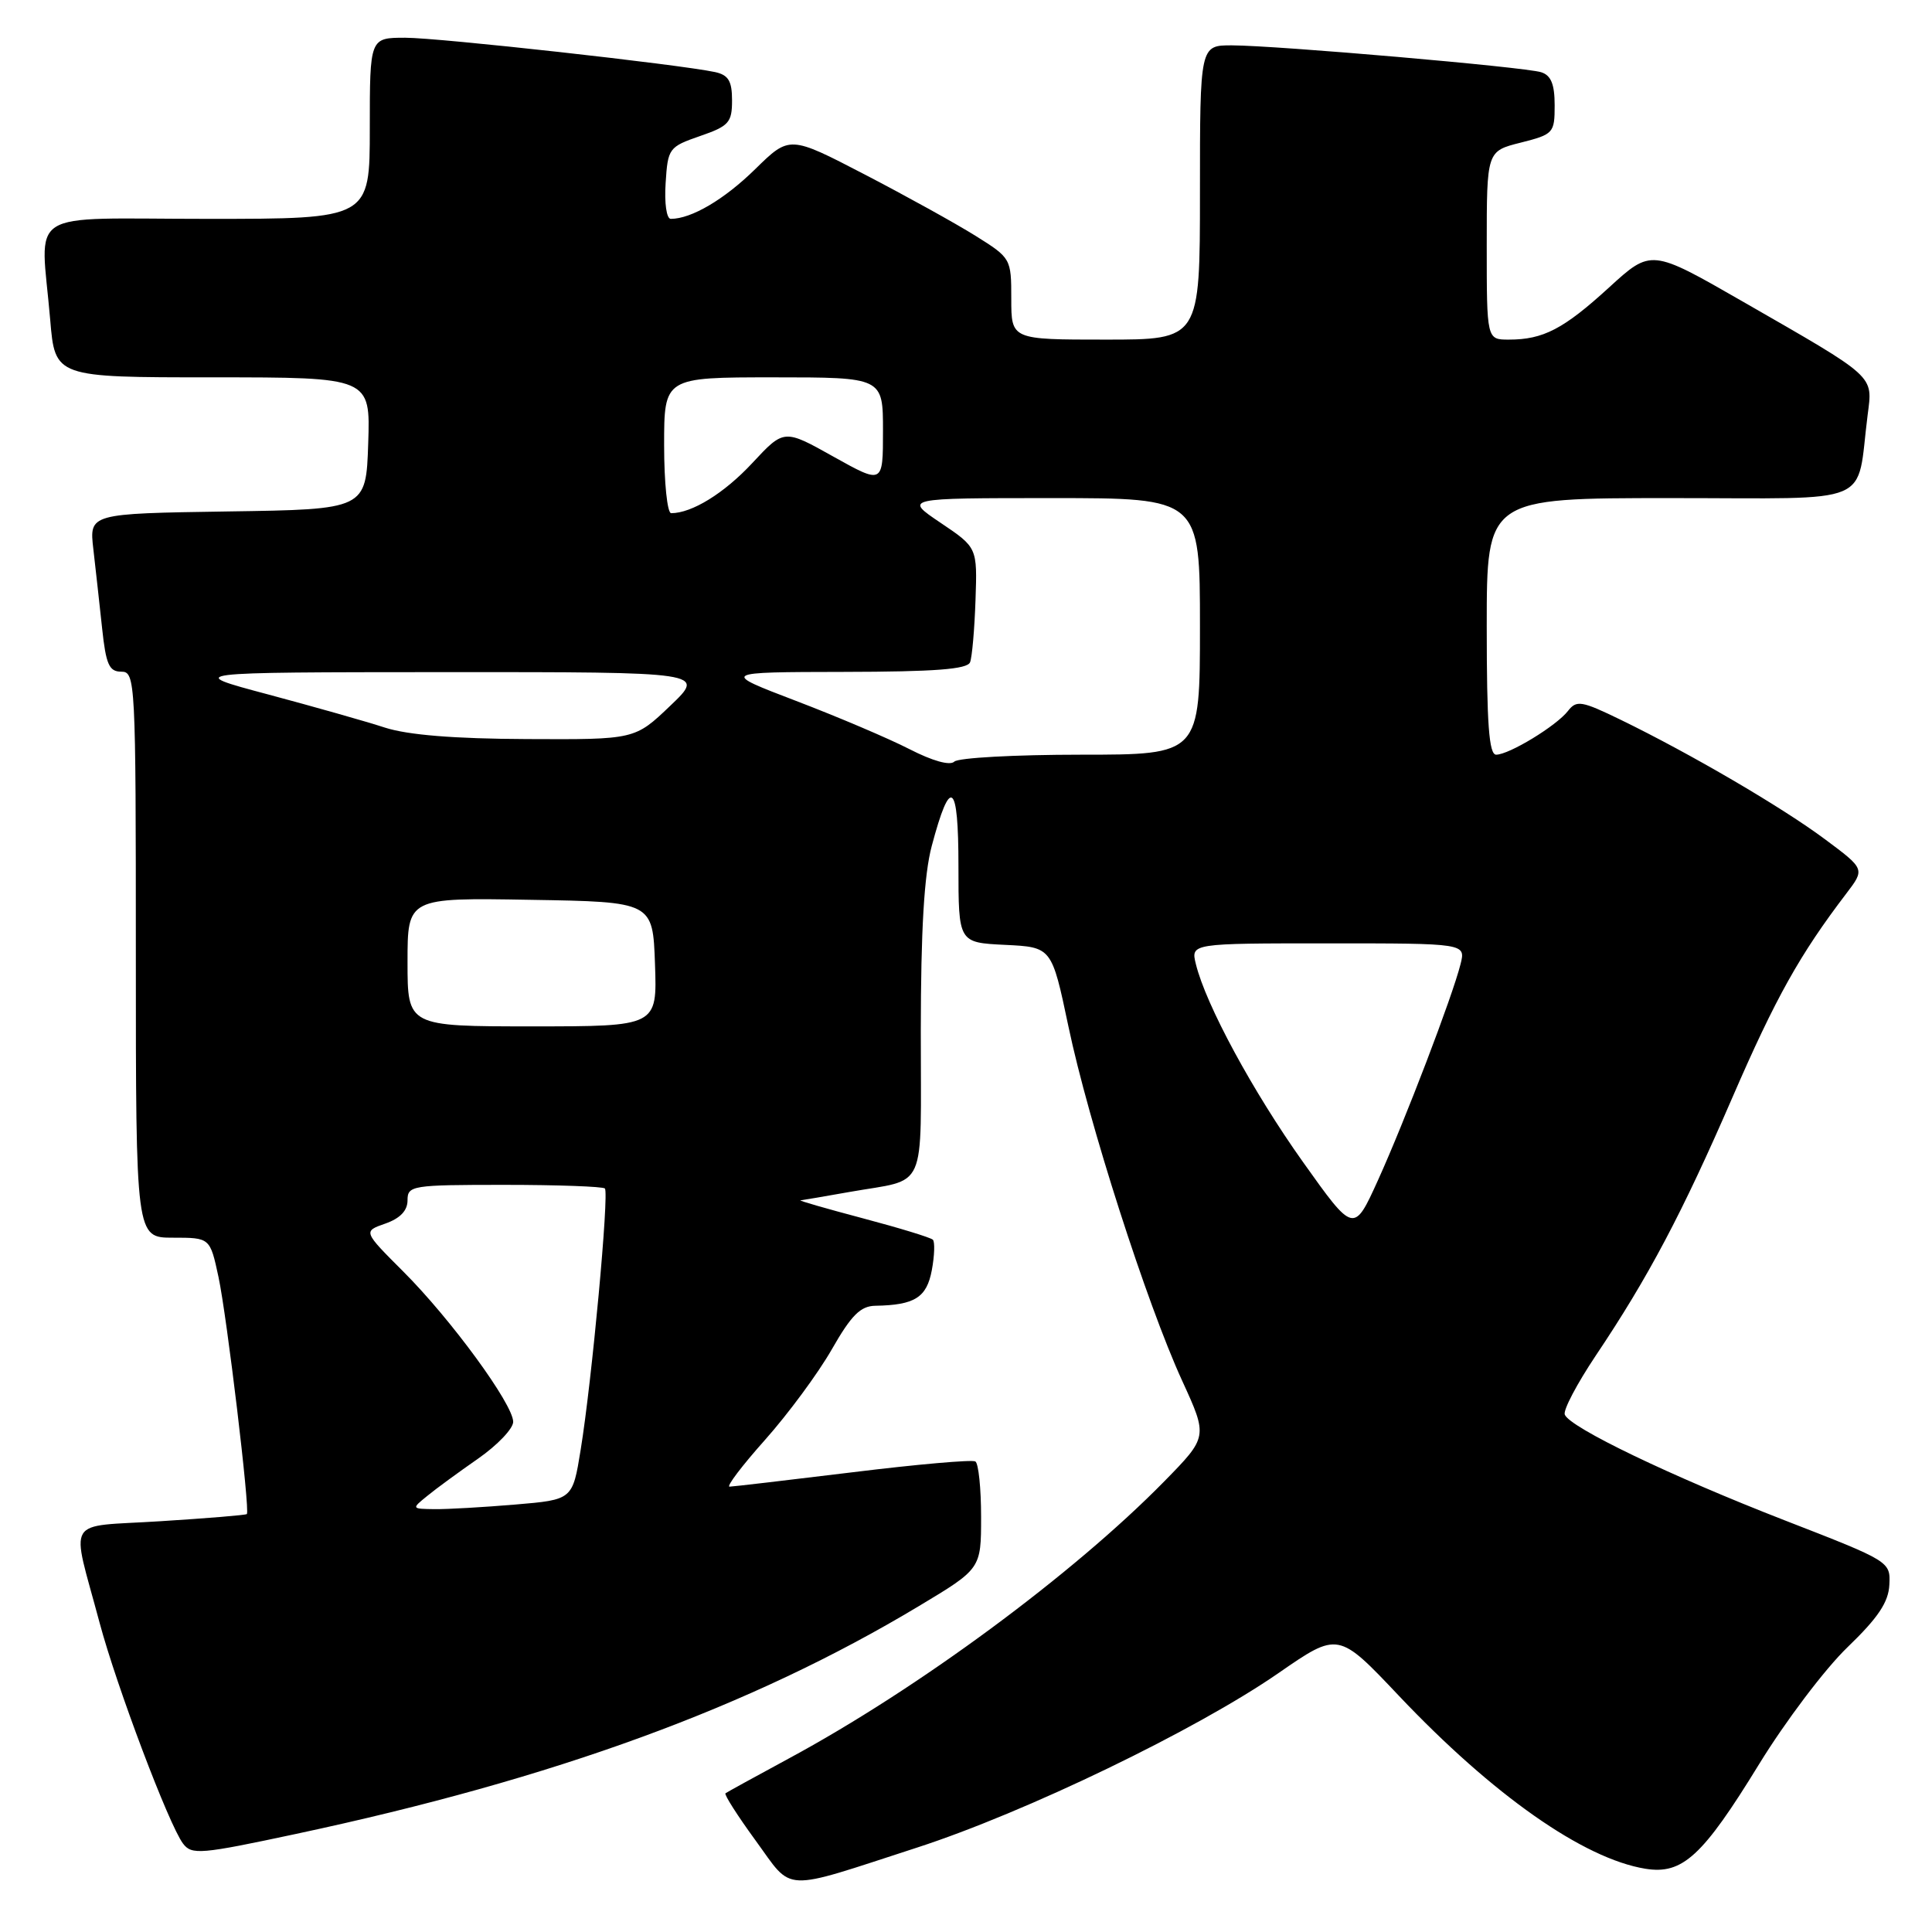 <?xml version="1.0" encoding="UTF-8" standalone="no"?>
<!DOCTYPE svg PUBLIC "-//W3C//DTD SVG 1.1//EN" "http://www.w3.org/Graphics/SVG/1.1/DTD/svg11.dtd" >
<svg xmlns="http://www.w3.org/2000/svg" xmlns:xlink="http://www.w3.org/1999/xlink" version="1.1" viewBox="0 0 256 256">
 <g >
 <path fill="currentColor"
d=" M 121.50 244.82 C 135.90 240.15 158.51 229.23 169.41 221.69 C 177.33 216.21 177.33 216.21 185.36 224.70 C 197.82 237.86 209.83 246.29 218.03 247.62 C 222.94 248.41 225.60 245.97 233.09 233.76 C 236.55 228.12 241.81 221.15 244.79 218.28 C 248.86 214.36 250.24 212.30 250.35 209.98 C 250.50 206.91 250.42 206.87 236.50 201.46 C 221.40 195.59 208.00 189.15 207.34 187.44 C 207.11 186.85 208.96 183.35 211.43 179.65 C 218.41 169.25 222.90 160.76 229.57 145.38 C 235.28 132.21 238.48 126.48 244.66 118.38 C 247.12 115.15 247.12 115.15 241.81 111.20 C 236.09 106.94 223.99 99.87 214.76 95.38 C 209.55 92.85 208.90 92.74 207.76 94.21 C 206.22 96.19 199.97 99.99 198.25 100.00 C 197.30 100.00 197.00 95.94 197.00 83.00 C 197.00 66.00 197.00 66.00 221.39 66.00 C 248.80 66.00 245.91 67.22 247.47 55.00 C 248.15 49.66 248.72 50.18 230.86 39.92 C 218.79 32.99 218.79 32.99 213.21 38.09 C 207.18 43.60 204.49 45.00 199.93 45.00 C 197.00 45.00 197.00 45.00 197.00 32.51 C 197.00 20.03 197.00 20.03 201.50 18.90 C 205.85 17.80 206.00 17.63 206.00 13.95 C 206.00 11.16 205.52 9.98 204.21 9.57 C 202.05 8.88 169.21 6.03 163.25 6.01 C 159.00 6.00 159.00 6.00 159.00 25.50 C 159.00 45.00 159.00 45.00 146.50 45.00 C 134.00 45.00 134.00 45.00 134.00 39.60 C 134.00 34.25 133.96 34.19 129.25 31.24 C 126.64 29.61 120.03 25.95 114.56 23.11 C 104.62 17.95 104.62 17.95 100.06 22.42 C 95.96 26.44 91.61 29.00 88.88 29.00 C 88.32 29.00 88.02 26.92 88.20 24.25 C 88.49 19.65 88.63 19.46 92.75 18.03 C 96.58 16.71 97.00 16.24 97.00 13.30 C 97.00 10.73 96.52 9.94 94.75 9.55 C 89.97 8.53 58.17 5.00 53.70 5.00 C 49.00 5.00 49.00 5.00 49.00 17.00 C 49.00 29.00 49.00 29.00 27.50 29.00 C 2.91 29.00 5.38 27.41 6.65 42.35 C 7.29 50.00 7.29 50.00 28.19 50.00 C 49.08 50.00 49.08 50.00 48.79 58.75 C 48.50 67.50 48.50 67.50 30.16 67.77 C 11.82 68.05 11.82 68.05 12.37 72.77 C 12.67 75.37 13.19 80.09 13.53 83.25 C 14.04 88.05 14.46 89.00 16.07 89.00 C 17.94 89.00 18.00 90.13 18.00 126.50 C 18.00 164.00 18.00 164.00 22.92 164.00 C 27.83 164.00 27.83 164.00 28.95 169.20 C 30.07 174.44 33.15 200.18 32.71 200.62 C 32.58 200.76 27.42 201.18 21.25 201.57 C 8.40 202.39 9.39 200.74 13.19 215.00 C 15.46 223.49 22.37 241.78 24.25 244.28 C 25.40 245.81 26.56 245.71 39.24 243.00 C 73.50 235.69 99.49 226.19 121.75 212.82 C 130.00 207.87 130.00 207.87 130.00 200.99 C 130.00 197.21 129.66 193.91 129.24 193.65 C 128.82 193.39 121.51 194.03 112.99 195.08 C 104.47 196.12 97.13 196.98 96.67 196.99 C 96.21 196.99 98.33 194.20 101.38 190.78 C 104.42 187.36 108.40 181.98 110.21 178.81 C 112.81 174.26 114.02 173.05 116.00 173.02 C 121.21 172.93 122.79 171.93 123.47 168.31 C 123.83 166.38 123.89 164.56 123.61 164.27 C 123.32 163.98 119.13 162.70 114.29 161.42 C 109.46 160.14 105.75 159.07 106.07 159.05 C 106.38 159.02 109.30 158.52 112.57 157.94 C 123.01 156.09 122.00 158.37 122.01 136.68 C 122.02 123.21 122.45 115.89 123.46 112.10 C 125.94 102.77 127.00 103.56 127.00 114.75 C 127.00 124.90 127.00 124.90 133.18 125.20 C 139.36 125.50 139.36 125.50 141.57 136.00 C 144.23 148.68 151.95 172.72 156.64 182.95 C 160.05 190.39 160.05 190.39 154.28 196.28 C 142.20 208.59 121.65 223.77 104.50 233.02 C 100.10 235.40 96.33 237.47 96.13 237.62 C 95.93 237.78 97.73 240.60 100.13 243.89 C 105.17 250.80 103.31 250.72 121.50 244.82 Z  M 56.61 198.22 C 57.76 197.27 60.80 195.05 63.36 193.27 C 65.91 191.49 68.00 189.30 68.00 188.40 C 68.00 186.08 59.75 174.79 53.43 168.48 C 48.11 163.16 48.11 163.16 51.06 162.13 C 53.02 161.44 54.00 160.42 54.00 159.05 C 54.00 157.09 54.56 157.00 66.83 157.00 C 73.89 157.00 79.88 157.22 80.15 157.48 C 80.73 158.07 78.43 182.99 76.94 192.11 C 75.87 198.72 75.87 198.72 68.28 199.36 C 64.11 199.71 59.30 199.99 57.60 199.97 C 54.52 199.93 54.51 199.92 56.61 198.22 Z  M 172.65 153.97 C 166.01 144.64 159.78 133.14 158.46 127.75 C 157.78 125.00 157.78 125.00 176.00 125.00 C 194.22 125.00 194.22 125.00 193.53 127.75 C 192.46 132.02 186.16 148.51 182.60 156.36 C 179.39 163.44 179.39 163.44 172.65 153.97 Z  M 54.00 127.48 C 54.00 118.95 54.00 118.95 70.25 119.23 C 86.50 119.50 86.50 119.50 86.79 127.75 C 87.08 136.00 87.08 136.00 70.54 136.00 C 54.00 136.00 54.00 136.00 54.00 127.48 Z  M 120.50 99.26 C 117.75 97.85 111.00 94.98 105.50 92.88 C 95.50 89.06 95.50 89.06 111.78 89.03 C 123.90 89.01 128.19 88.68 128.54 87.75 C 128.81 87.05 129.13 83.35 129.26 79.52 C 129.50 72.55 129.50 72.55 124.64 69.28 C 119.77 66.00 119.77 66.00 139.39 66.00 C 159.00 66.00 159.00 66.00 159.00 83.00 C 159.00 100.00 159.00 100.00 143.20 100.00 C 134.51 100.00 126.97 100.41 126.45 100.92 C 125.87 101.48 123.56 100.83 120.50 99.26 Z  M 51.00 96.41 C 48.52 95.60 41.55 93.63 35.50 92.01 C 24.50 89.08 24.50 89.08 59.00 89.06 C 93.50 89.05 93.50 89.05 88.81 93.52 C 84.12 98.00 84.12 98.00 69.81 97.93 C 60.16 97.89 54.04 97.39 51.00 96.41 Z  M 88.00 59.00 C 88.00 50.00 88.00 50.00 102.50 50.00 C 117.00 50.00 117.00 50.00 117.00 57.09 C 117.00 64.17 117.00 64.17 110.44 60.51 C 103.89 56.84 103.89 56.84 99.69 61.35 C 95.96 65.36 91.68 68.00 88.93 68.00 C 88.42 68.00 88.00 63.95 88.00 59.00 Z "/>
</g>
</svg>
